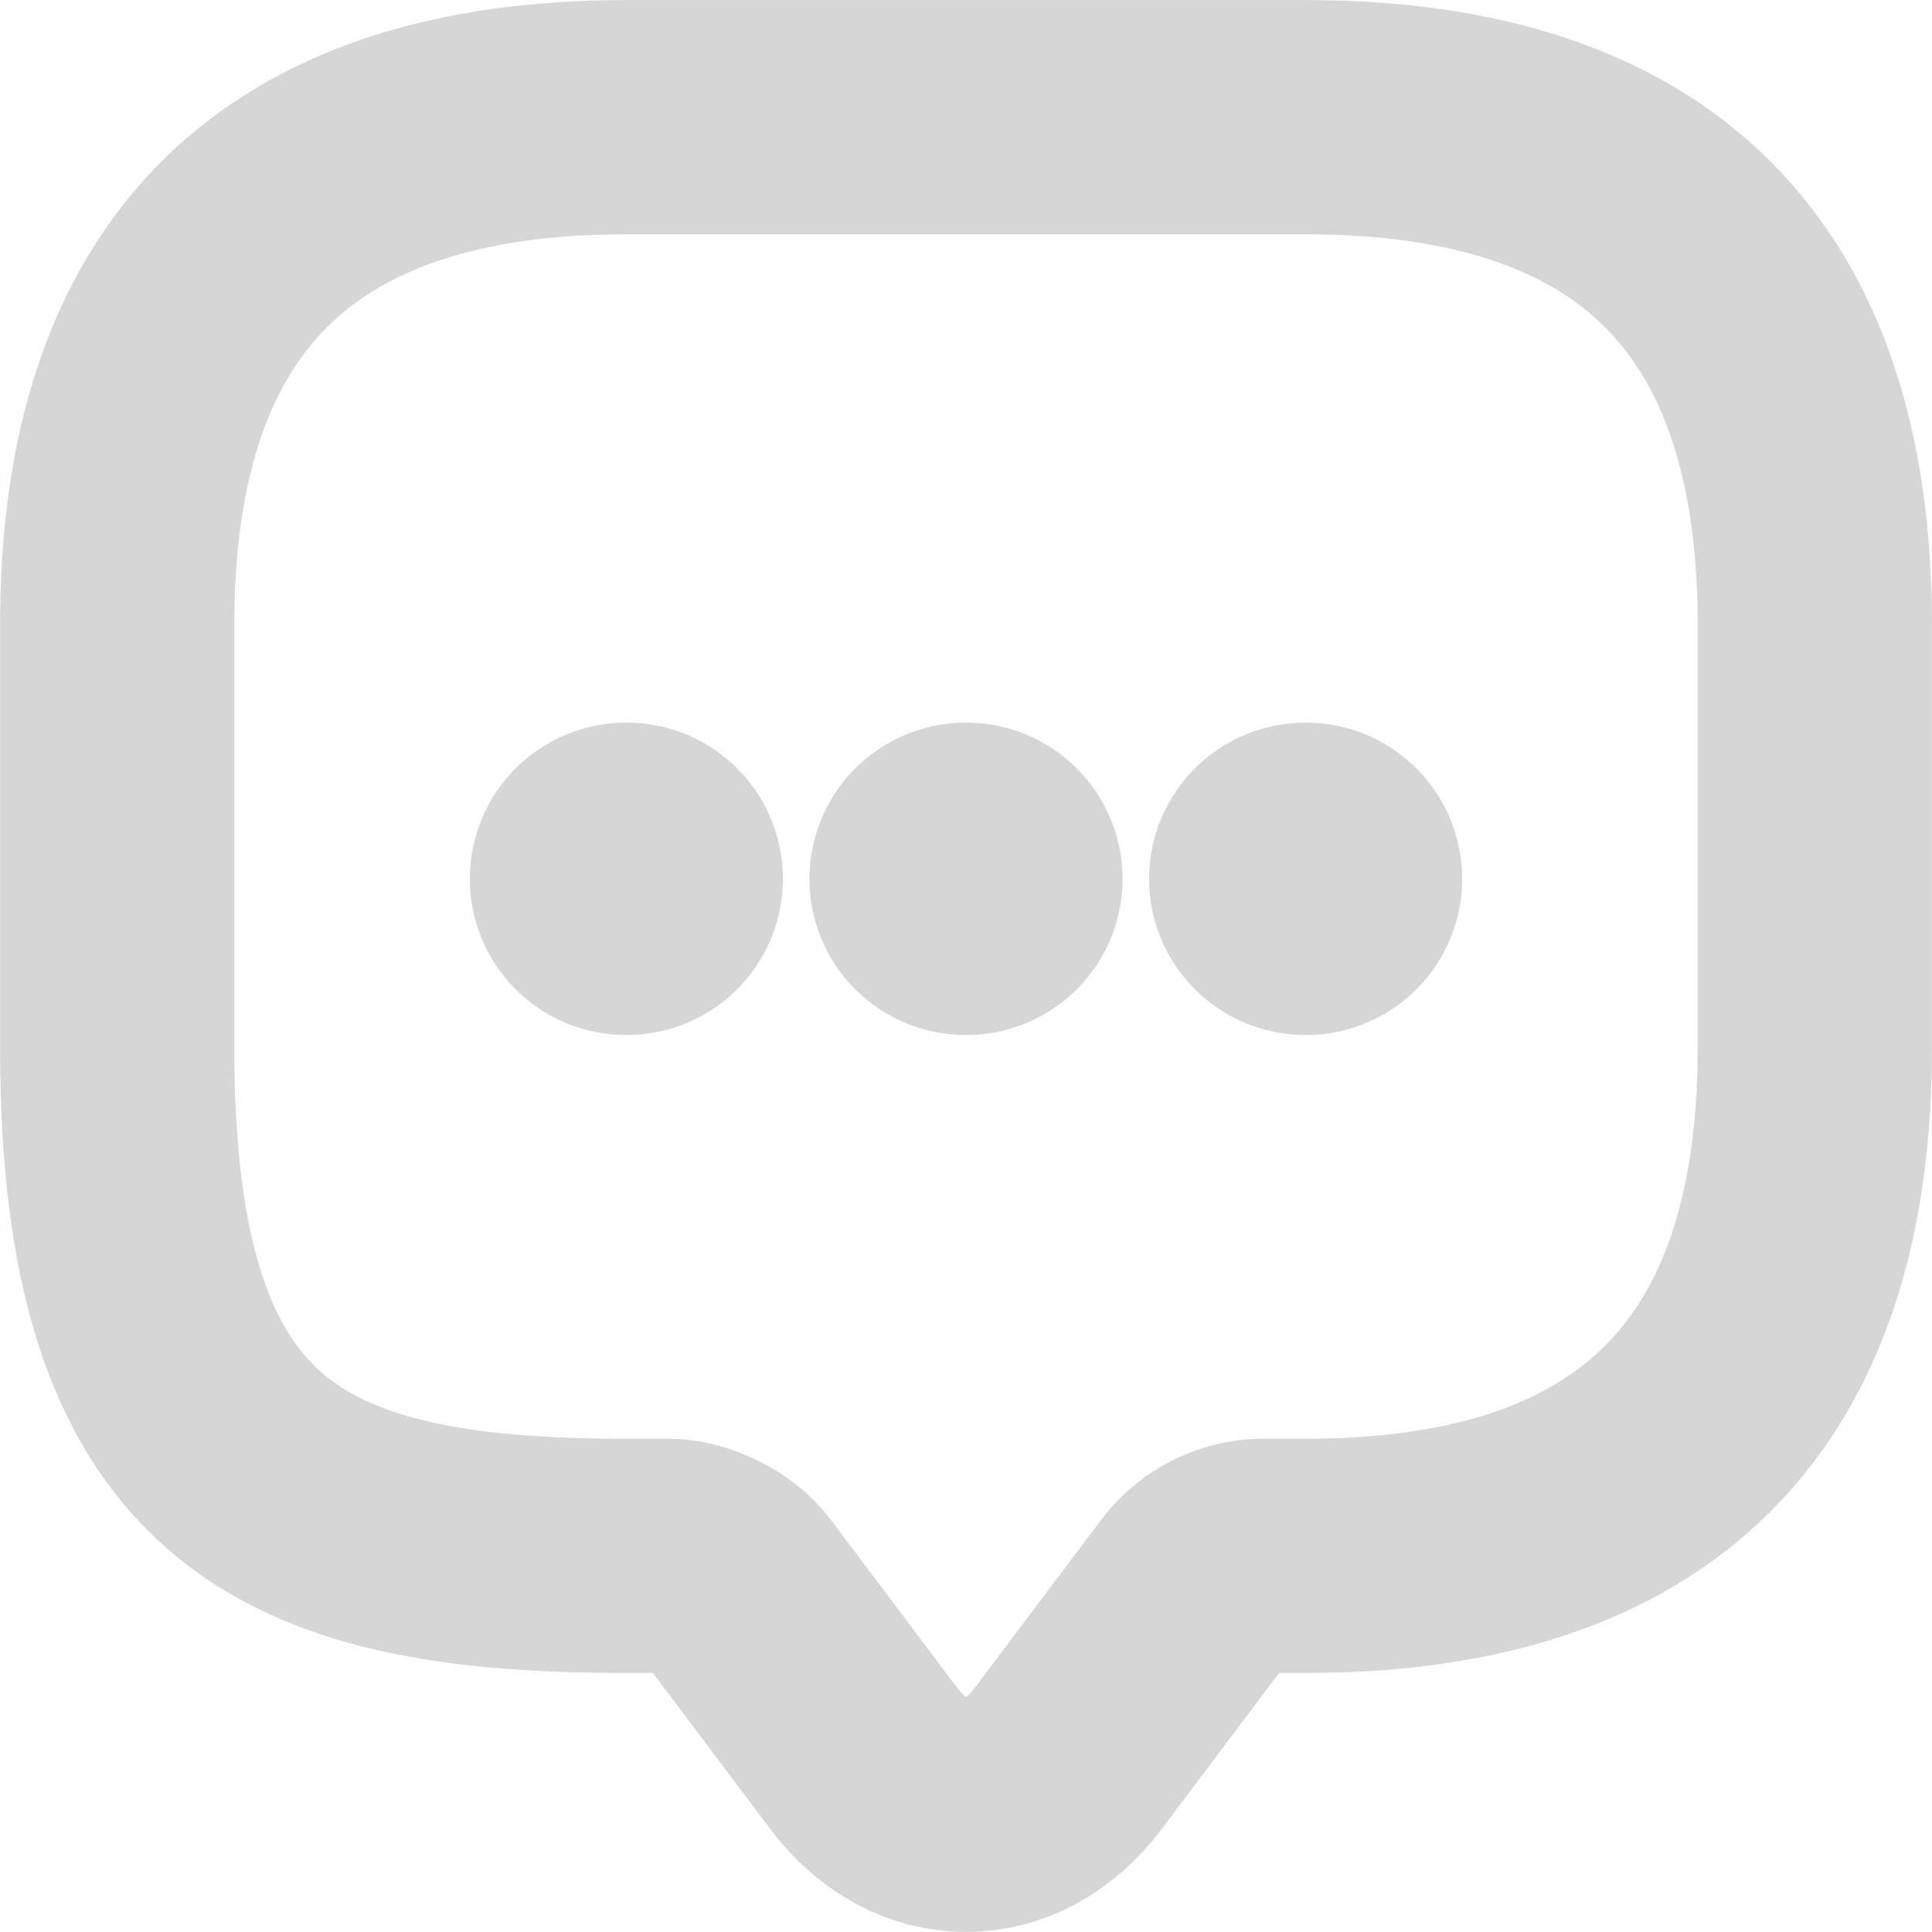 <svg width="74" height="74" viewBox="0 0 74 74" fill="none" xmlns="http://www.w3.org/2000/svg">
<path d="M25.621 59.593H23.995C10.99 59.593 4.488 56.351 4.488 40.144V23.937C4.488 10.971 10.99 4.488 23.995 4.488H50.005C63.01 4.488 69.512 10.971 69.512 23.937V40.144C69.512 53.11 63.01 59.593 50.005 59.593H48.379C47.371 59.593 46.396 60.079 45.778 60.889L40.901 67.372C38.756 70.225 35.244 70.225 33.099 67.372L28.222 60.889C27.701 60.176 26.499 59.593 25.621 59.593Z" stroke="#D6D6D6" stroke-width="8.972" stroke-miterlimit="10" stroke-linecap="round" stroke-linejoin="round"/>
<path d="M49.994 33.661H50.023" stroke="#D6D6D6" stroke-width="11.963" stroke-linecap="round" stroke-linejoin="round"/>
<path d="M36.985 33.661H37.015" stroke="#D6D6D6" stroke-width="11.963" stroke-linecap="round" stroke-linejoin="round"/>
<path d="M23.977 33.661H24.006" stroke="#D6D6D6" stroke-width="11.963" stroke-linecap="round" stroke-linejoin="round"/>
</svg>
